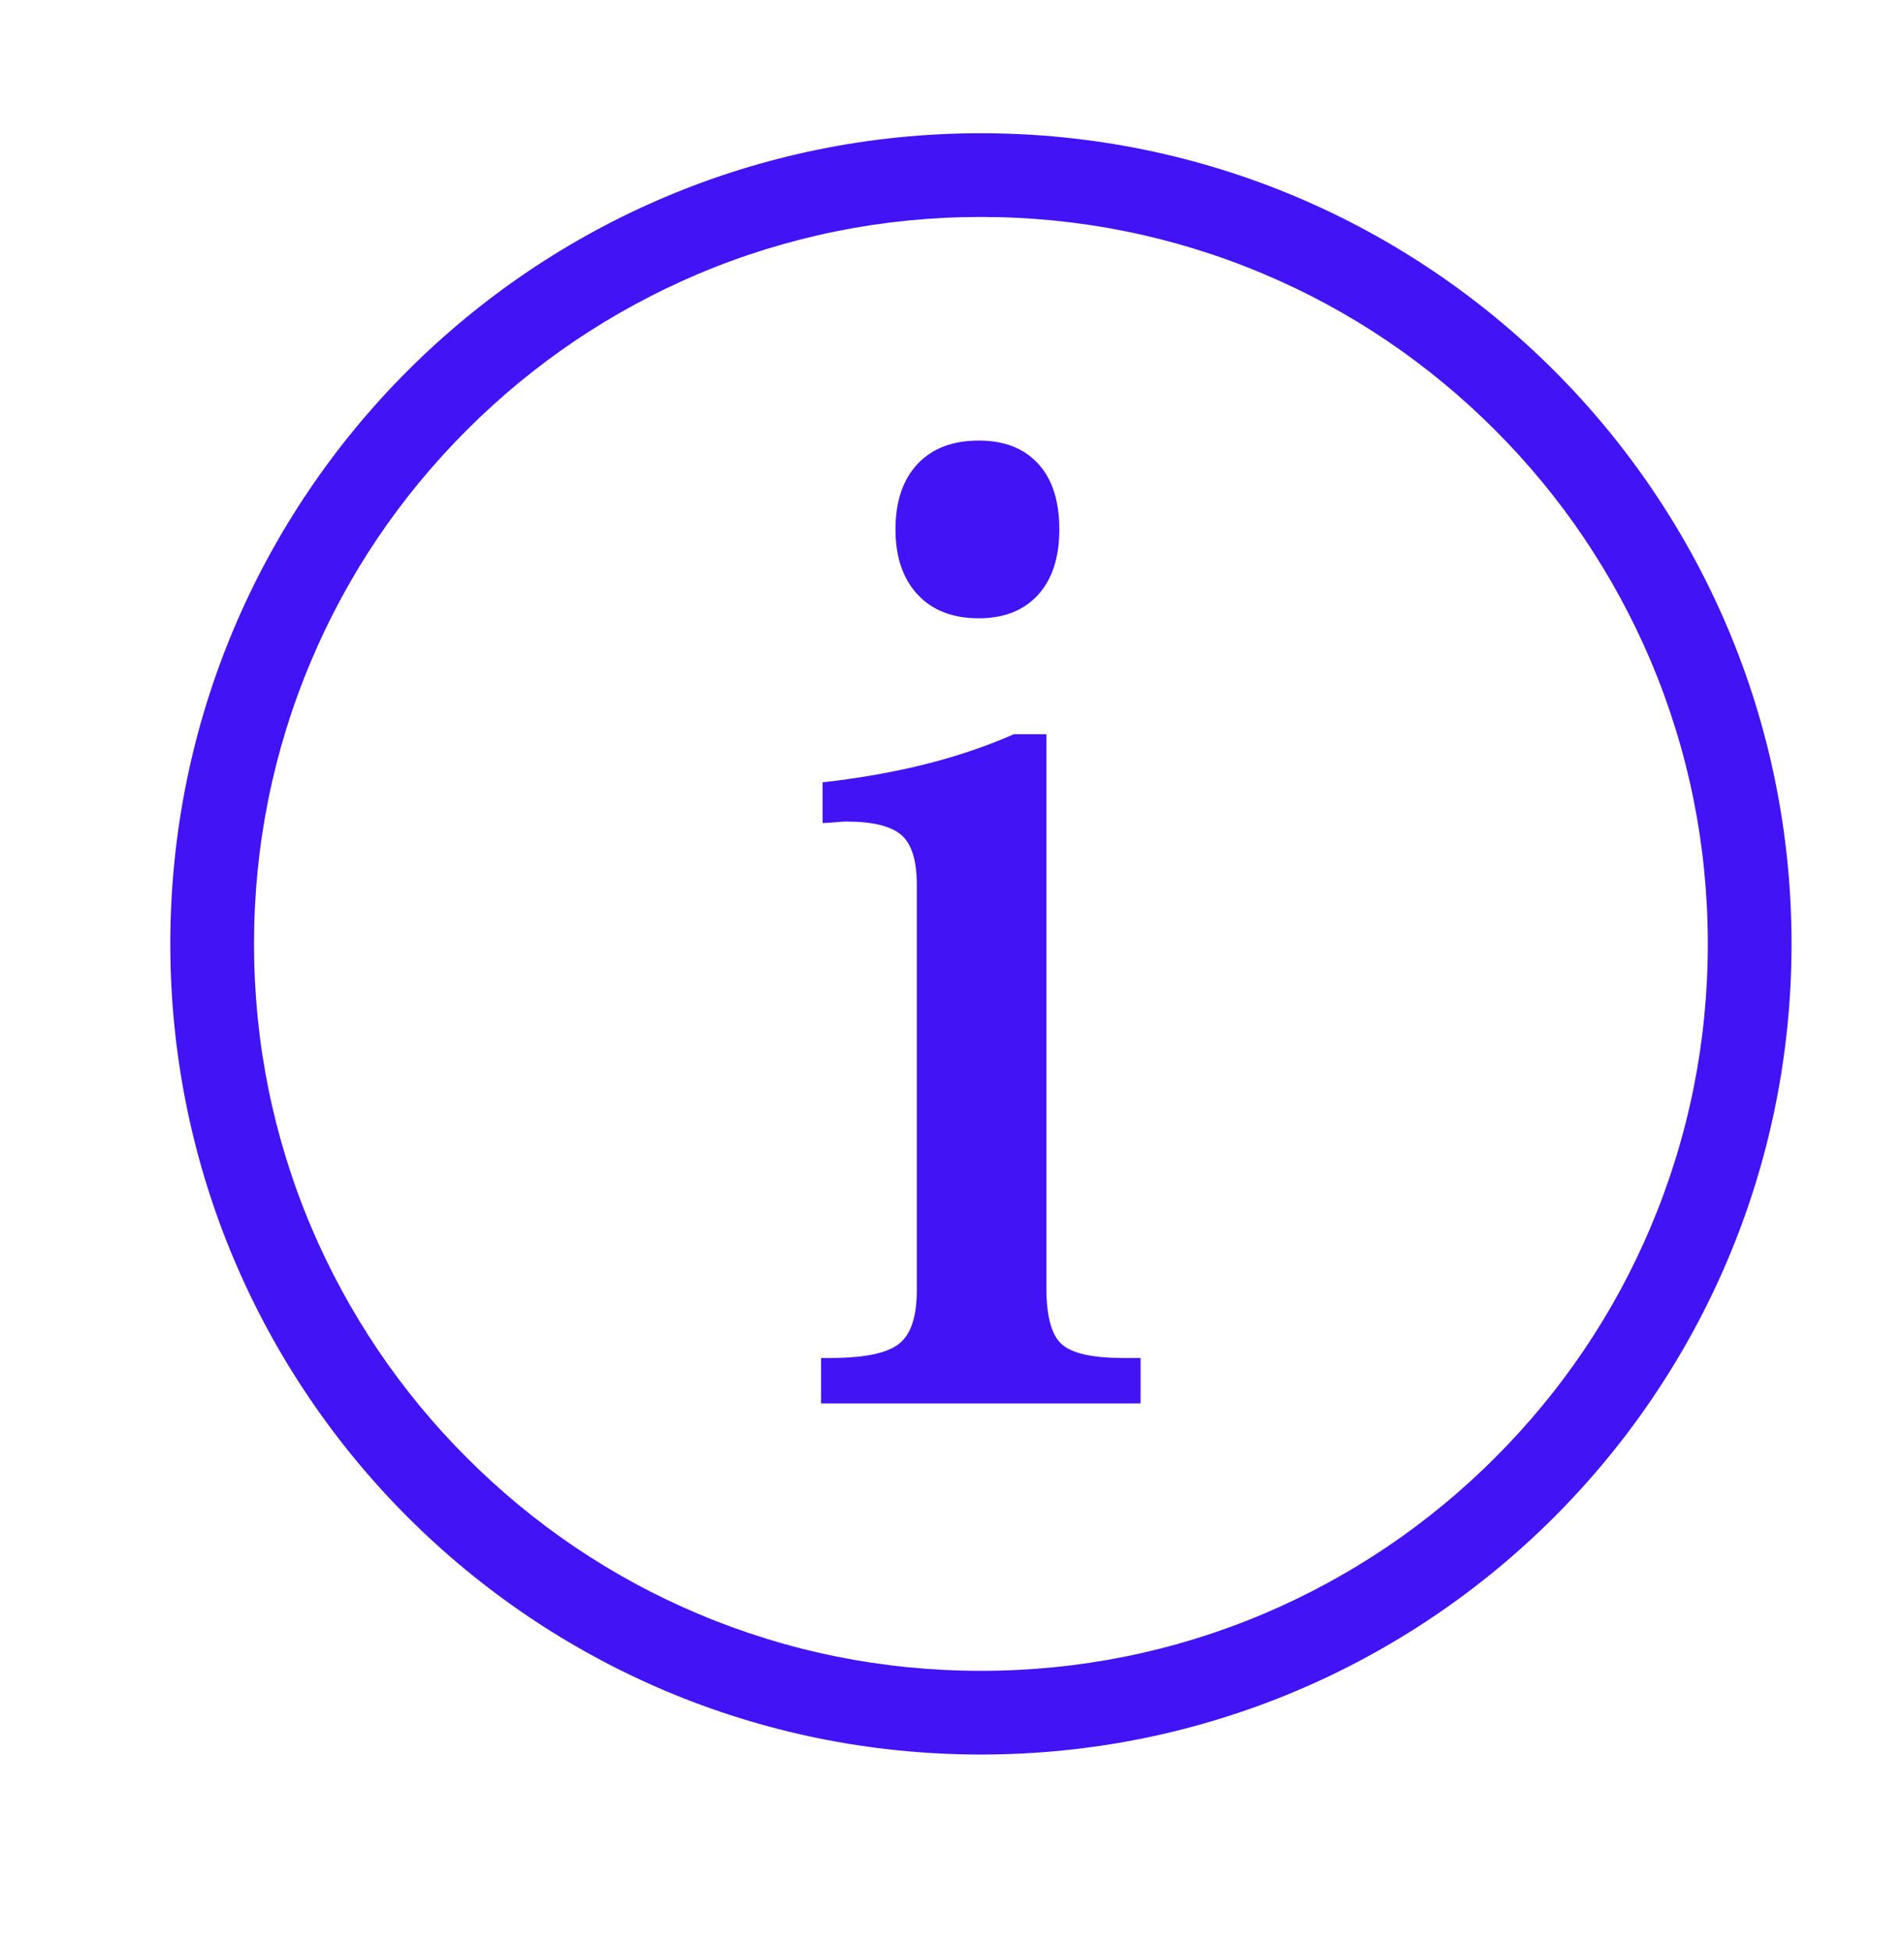 <?xml version="1.0" encoding="utf-8"?>
<!DOCTYPE svg PUBLIC "-//W3C//DTD SVG 1.1//EN" "http://www.w3.org/Graphics/SVG/1.1/DTD/svg11.dtd">
<svg version="1.1" id="图形" xmlns="http://www.w3.org/2000/svg" xmlns:xlink="http://www.w3.org/1999/xlink" x="0px" y="0px" width="1000px" height="1024px" viewBox="0 0 1000 1024" enable-background="new 0 0 1000 1024" xml:space="preserve">
  <path fill="#4213F5" d="M515.191 698.071c51.569 0 101.539-10.093 148.611-29.979 45.473-19.187 86.248-46.767 121.327-81.843 35.079-35.075 62.562-75.947 81.851-121.315 19.888-47.067 29.982-97.032 29.982-148.596 0-51.564-10.094-101.529-29.982-148.596-19.189-45.468-46.772-86.24-81.851-121.315-35.079-35.075-75.954-62.556-121.327-81.843-47.072-19.886-97.042-29.979-148.611-29.979-51.569 0-101.539 10.093-148.611 29.979-45.473 19.187-86.248 46.767-121.327 81.843-35.079 35.075-62.562 75.947-81.851 121.315-19.888 47.067-29.982 97.032-29.982 148.596 0 51.564 10.094 101.529 29.982 148.596 19.189 45.468 46.772 86.24 81.851 121.315 35.079 35.075 75.954 62.556 121.327 81.843C413.652 687.978 463.622 698.071 515.191 698.071M515.191 742.041c-235.159 0-425.745-190.567-425.745-425.702s190.586-425.702 425.745-425.702 425.745 190.567 425.745 425.702S750.35 742.041 515.191 742.041L515.191 742.041zM431.241 75.007v23.883h5.097c17.589 0 29.582 2.498 35.779 7.395 6.296 4.897 9.394 14.29 9.394 28.08V347.617c0 12.491-2.698 21.185-8.095 25.882s-15.091 7.095-29.083 7.095c-0.999 0-2.898-0.1-5.796-0.4-2.898-0.2-5.097-0.4-6.496-0.4v21.385c19.488 2.199 37.578 5.396 54.267 9.593 16.69 4.197 32.081 9.493 46.272 15.689h16.99v-290.697c0-14.989 2.698-24.883 8.095-29.679 5.397-4.797 16.09-7.195 31.981-7.195h9.394v-23.883H431.241zM514.091 487.319c-13.792 0-24.485 4.197-32.181 12.491-7.695 8.294-11.593 19.686-11.593 34.176 0 14.69 3.898 26.182 11.593 34.376 7.695 8.194 18.489 12.291 32.181 12.291 13.292 0 23.586-3.997 31.081-12.091 7.495-8.094 11.193-19.586 11.193-34.576 0-14.69-3.698-26.182-11.193-34.376C537.677 491.416 527.384 487.319 514.091 487.319zM484.209 79.005" transform="translate(0, 812) scale(1, -1)"/>
</svg>

